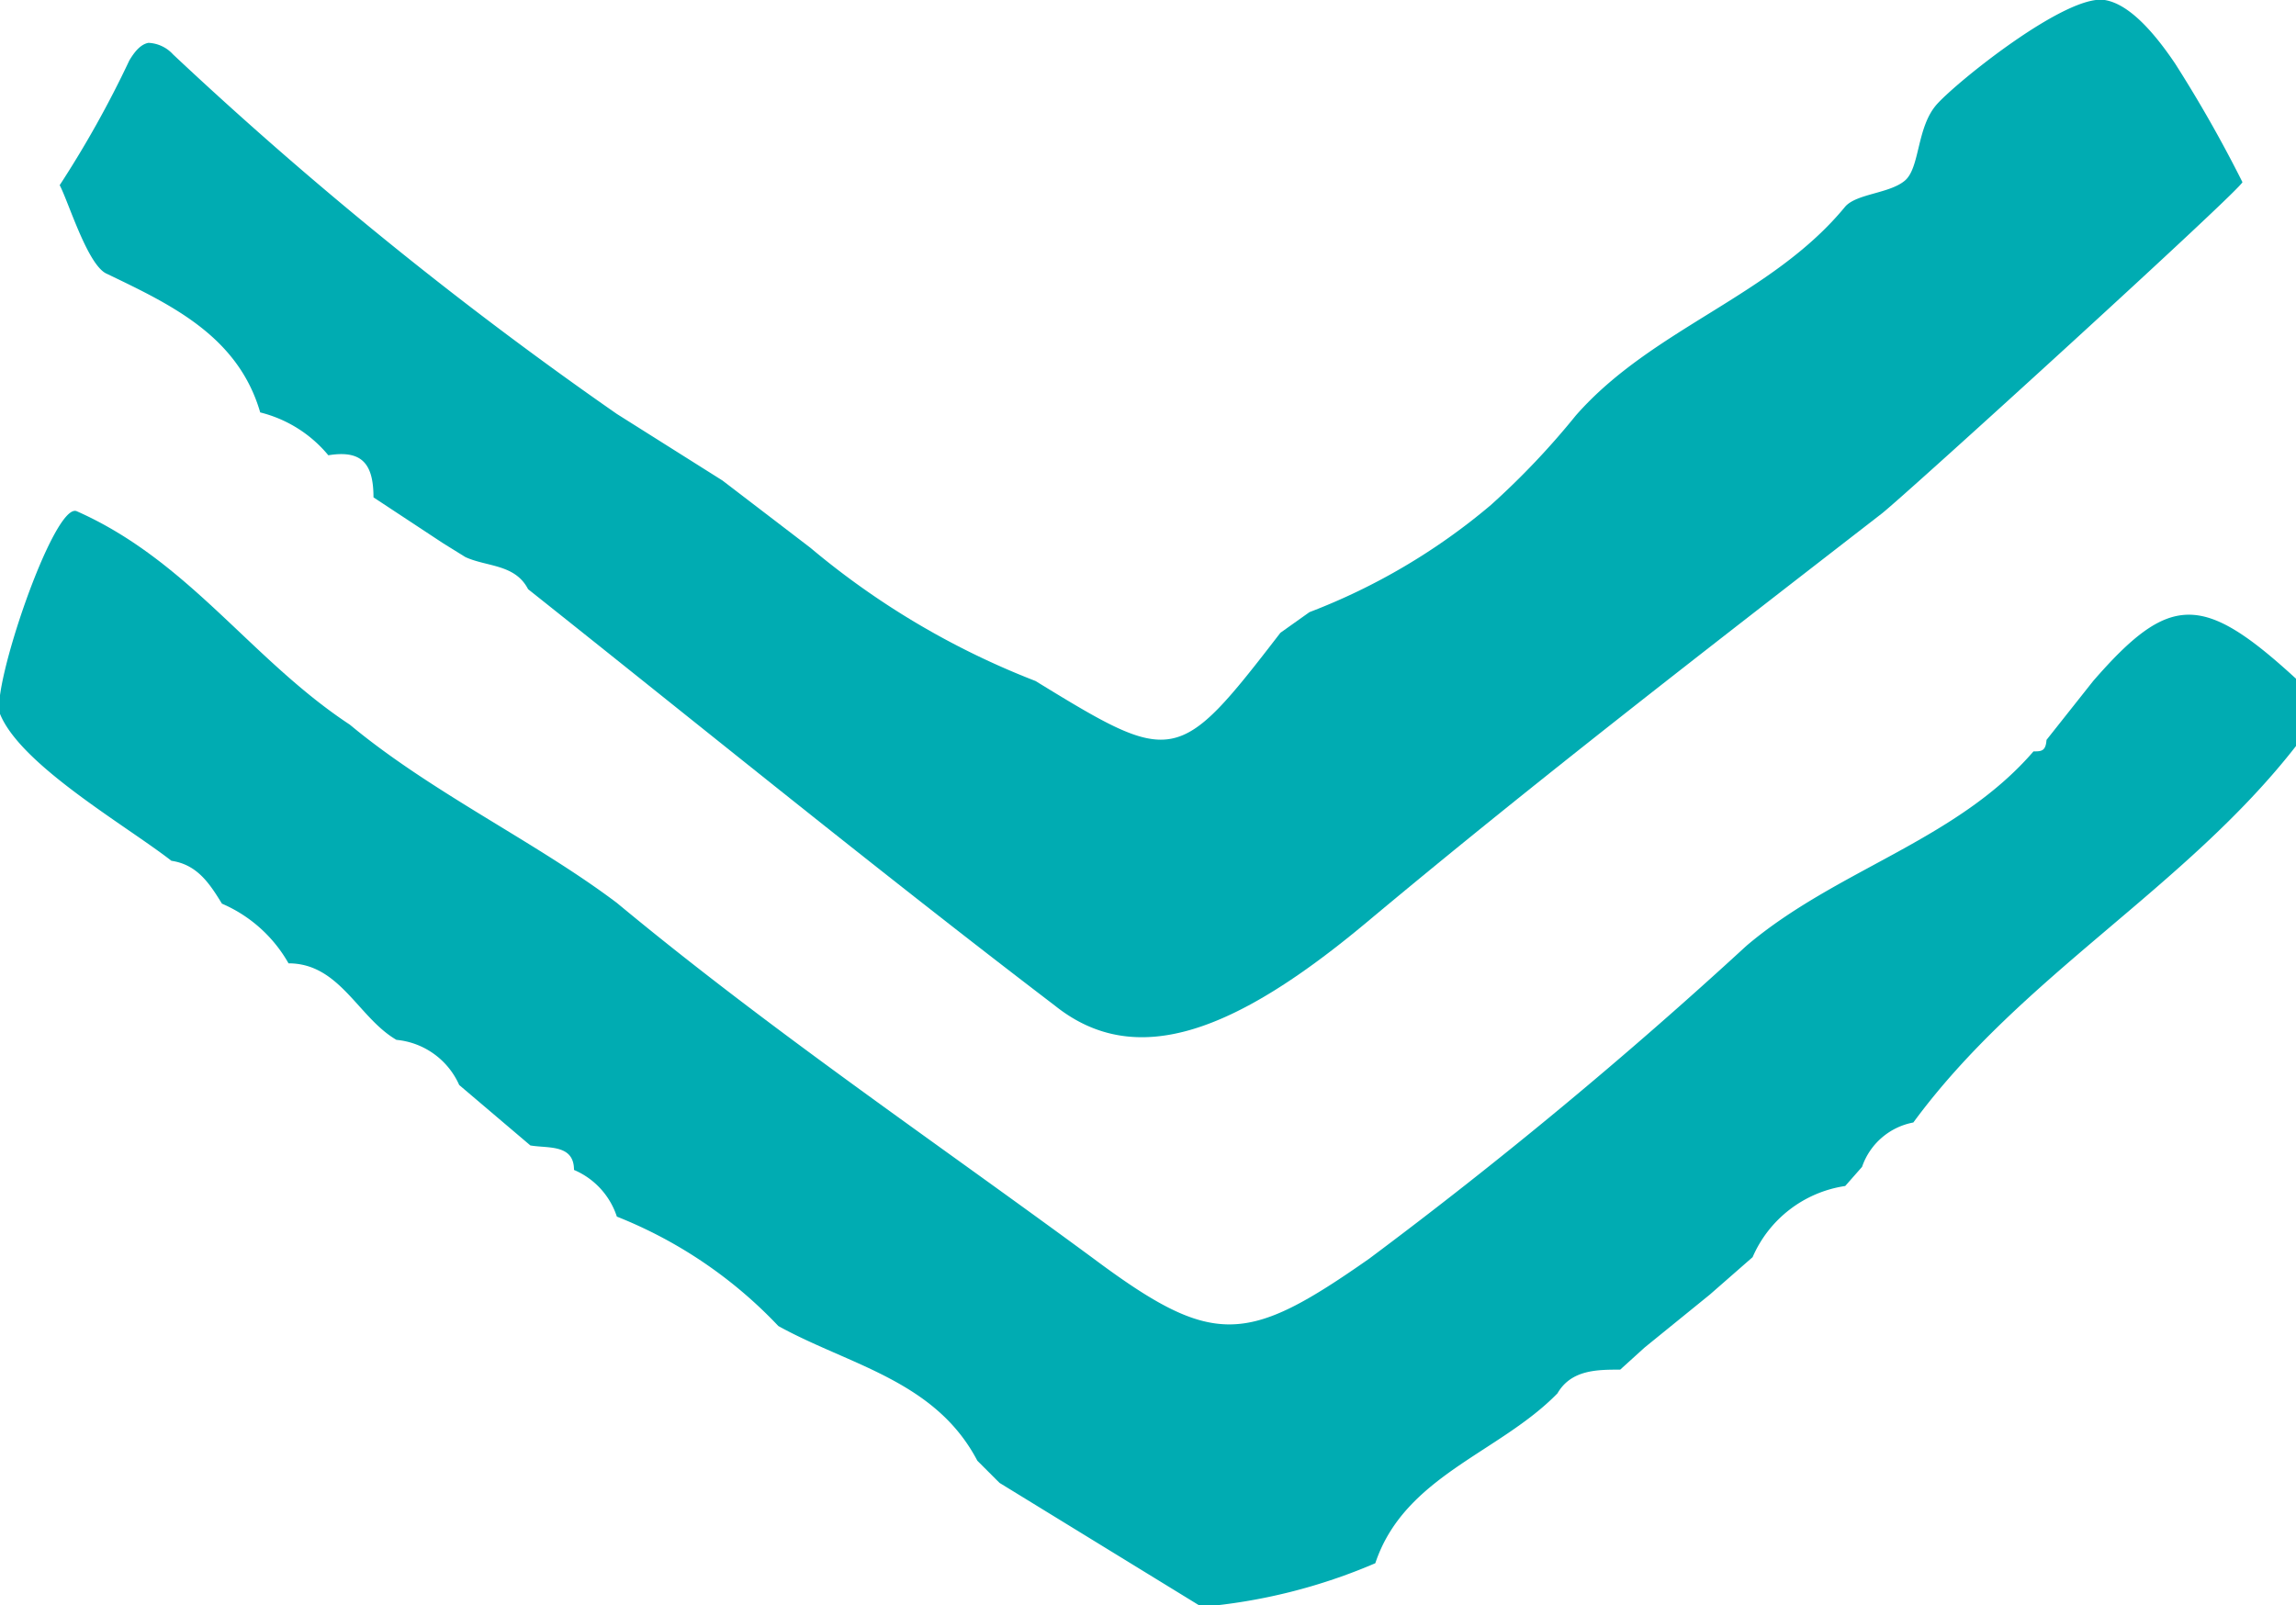 <svg xmlns="http://www.w3.org/2000/svg" viewBox="0 0 30 20.98"><defs><style>.cls-1{fill:#00acb2;}</style></defs><g id="Layer_2" data-name="Layer 2"><g id="レイヤー_3" data-name="レイヤー 3"><path class="cls-1" d="M30,8.87v.88c-1.45,1.86-3.59,3-5,4.92a.88.88,0,0,0-.67.58l-.22.25a1.57,1.57,0,0,0-1.21.93l-.56.49-.85.69-.32.29c-.3,0-.64,0-.82.31-.76.78-2,1.08-2.38,2.22A7.34,7.34,0,0,1,15.7,21l-2.64-1.62-.29-.29c-.55-1.05-1.68-1.25-2.6-1.76A5.89,5.89,0,0,0,8.06,15.9v0a1,1,0,0,0-.56-.61c0-.34-.34-.28-.57-.32L6,14.18l0,0a1,1,0,0,0-.82-.59c-.5-.29-.74-1-1.41-1a1.83,1.83,0,0,0-.87-.78c-.16-.26-.32-.51-.66-.56C1.65,10.79.27,10,0,9.33-.12,9,.7,6.57,1,6.68c1.47.65,2.28,1.94,3.57,2.79C5.64,10.36,7,11,8.06,11.8c2,1.66,4.14,3.11,6.23,4.65,1.57,1.17,2,1.12,3.6,0a62.52,62.52,0,0,0,4.93-4.09c1.18-1,2.74-1.37,3.75-2.54.1,0,.16,0,.17-.15l.61-.77C28.35,7.75,28.78,7.75,30,8.87Z"/><path class="cls-1" d="M28.42.83a17.28,17.28,0,0,1,.88,1.55c0,.08-4.37,4.06-4.71,4.33-2.27,1.76-4.54,3.51-6.74,5.35-1.69,1.41-3,1.94-4.07,1.08C11.46,11.37,9.19,9.52,6.9,7.7c-.17-.33-.54-.29-.82-.42L5.79,7.1l-.91-.6c0-.45-.16-.62-.59-.55a1.68,1.68,0,0,0-.89-.56c-.29-1-1.17-1.41-2-1.81C1.15,3.48.9,2.65.78,2.42A13.6,13.6,0,0,0,1.69.79c.06-.1.14-.21.25-.23a.46.46,0,0,1,.32.15,51.13,51.13,0,0,0,5.8,4.7l1.38.87,1.15.88A10.43,10.43,0,0,0,13.53,8.9c1.81,1.11,1.86,1.11,3.2-.63L17.11,8a8.2,8.2,0,0,0,2.37-1.4,10.19,10.19,0,0,0,1.11-1.17c1-1.14,2.56-1.56,3.52-2.73.15-.17.58-.17.78-.34s.15-.7.42-1S27-.08,27.5,0C27.81.05,28.13.4,28.42.83Z"/></g></g></svg>
